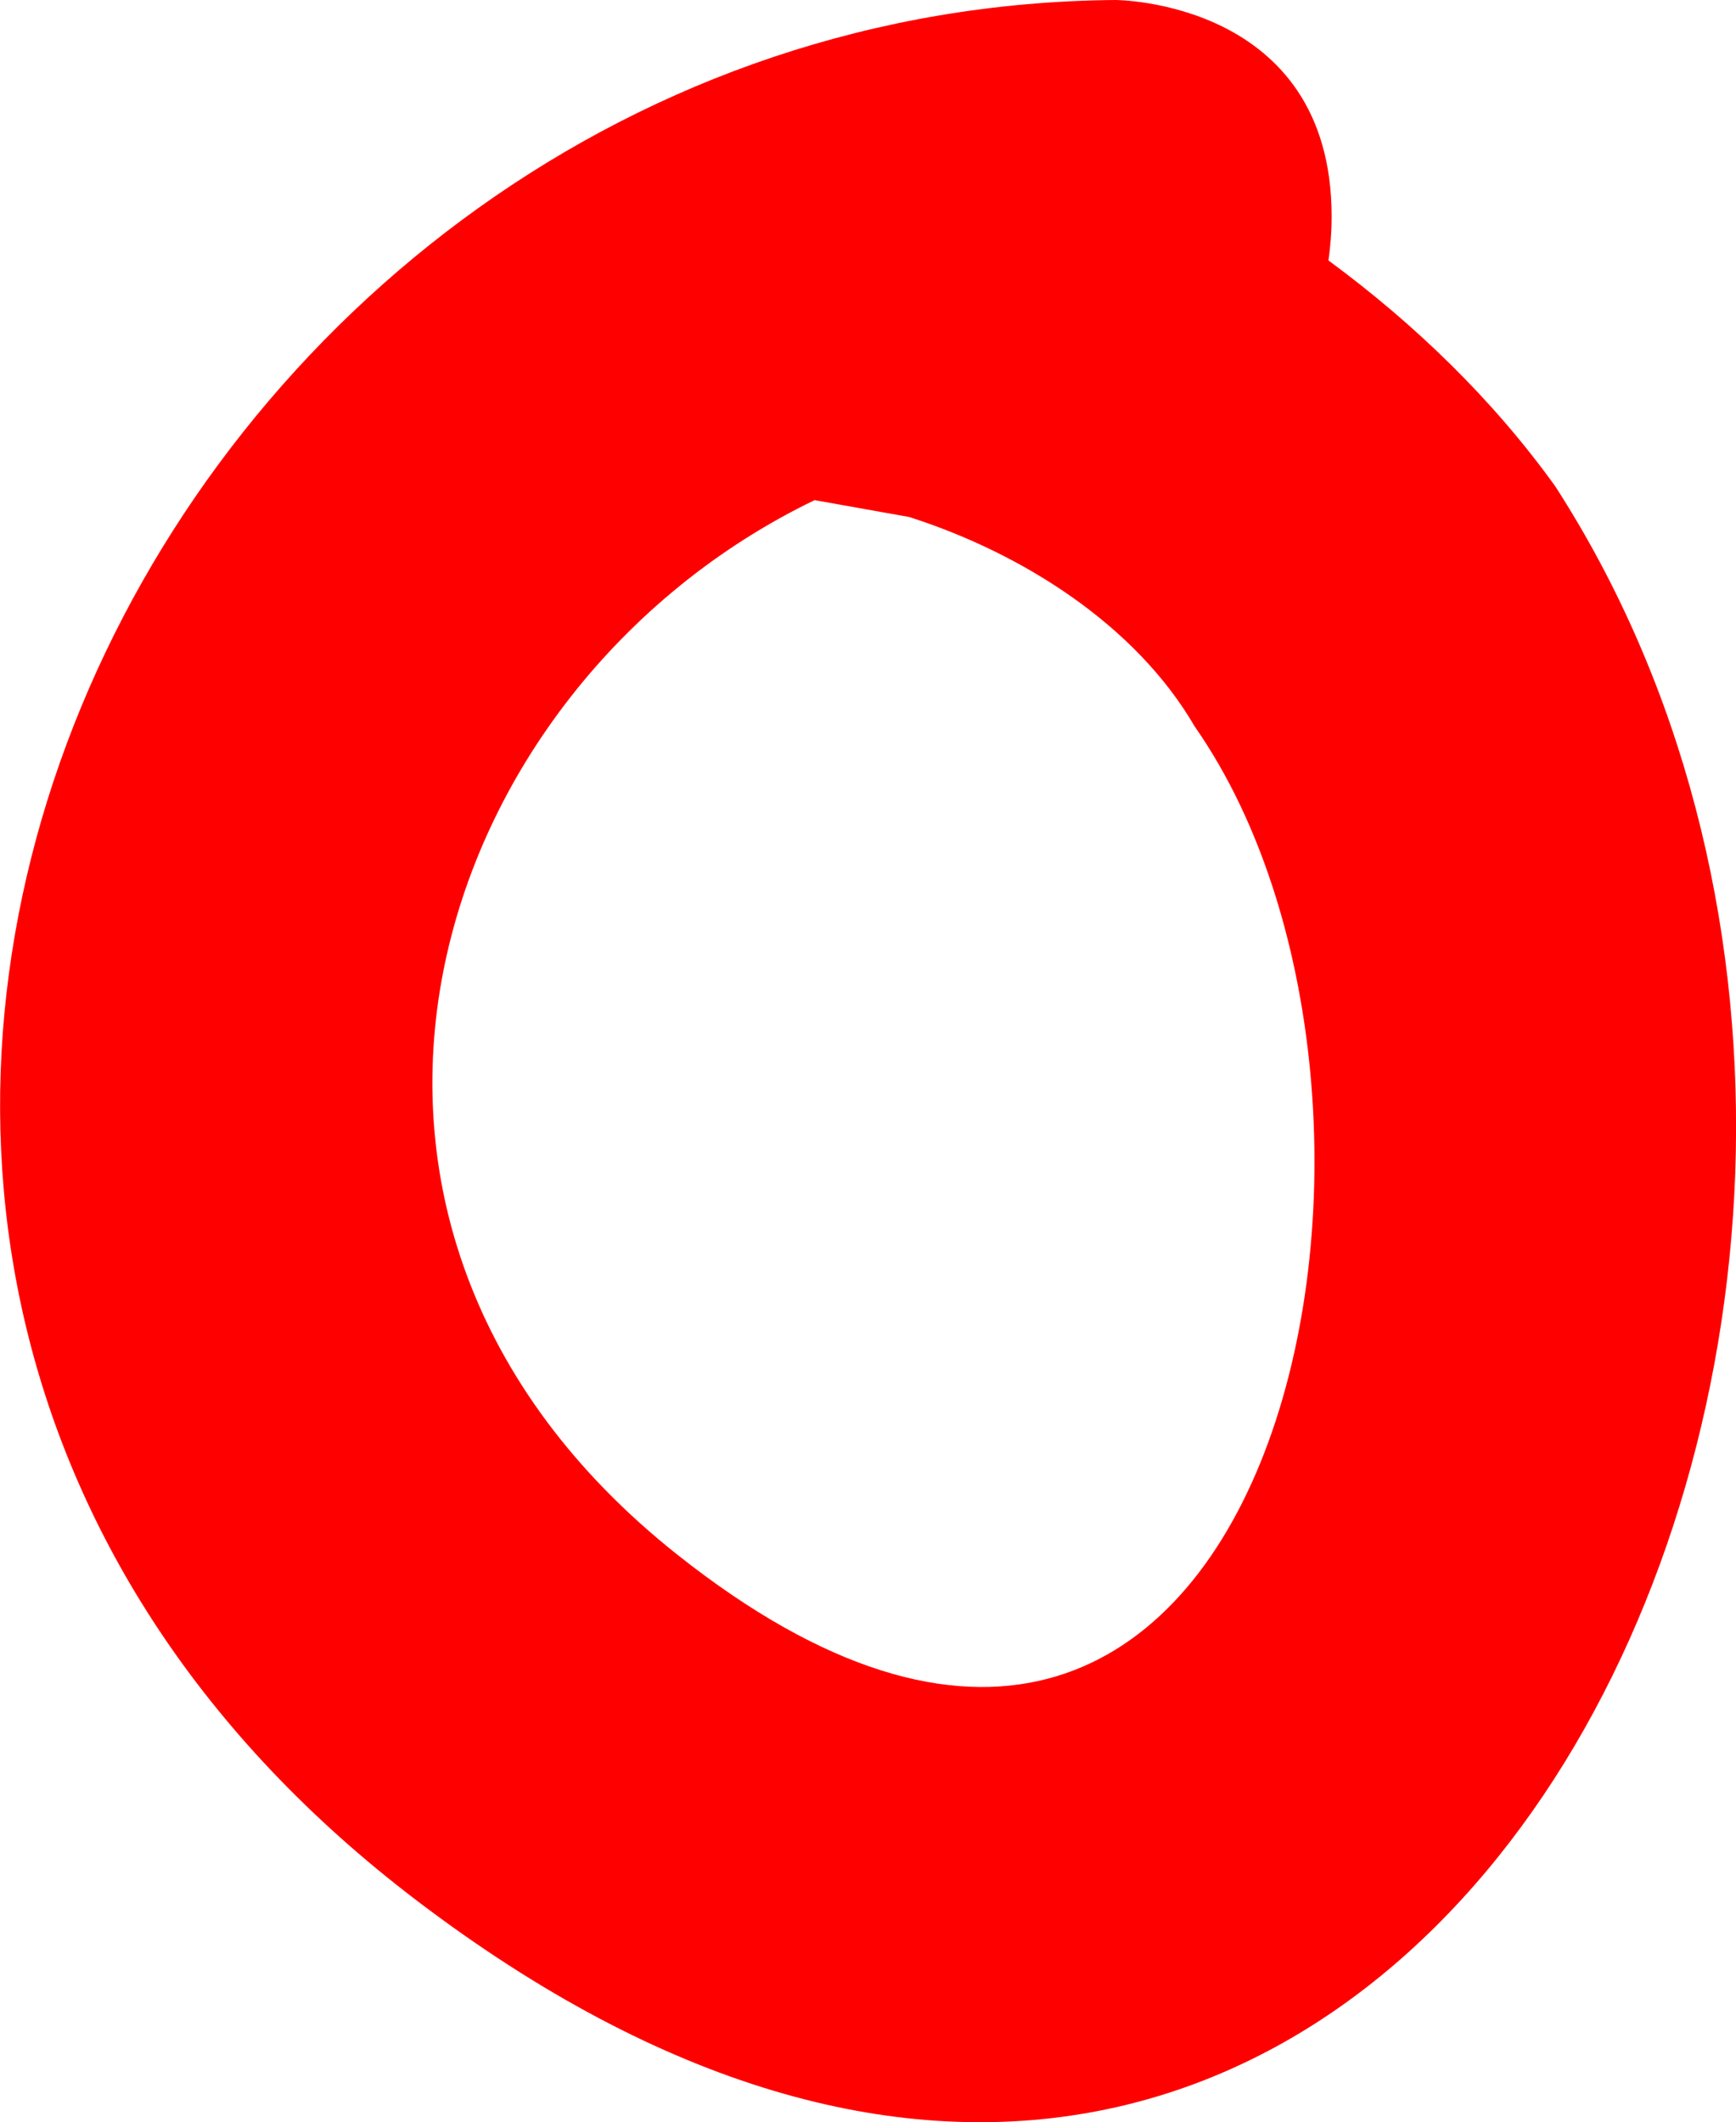 <svg version="1.1" xmlns="http://www.w3.org/2000/svg" xmlns:xlink="http://www.w3.org/1999/xlink" width="7.105" height="8.686" viewBox="0,0,7.105,8.686"><g transform="translate(-236.447,-175.657)"><g data-paper-data="{&quot;isPaintingLayer&quot;:true}" fill="#ff0000" fill-rule="nonzero" stroke="none" stroke-width="0.5" stroke-linecap="butt" stroke-linejoin="miter" stroke-miterlimit="10" stroke-dasharray="" stroke-dashoffset="0" style="mix-blend-mode: normal"><path d="M239.781,177.704c-1.583,0.764 -2.284,2.95 -0.562,4.316c2.436,1.933 3.222,-1.807 2.118,-3.389c-0.243,-0.418 -0.709,-0.711 -1.169,-0.858zM241.884,176.723c0.356,0.262 0.675,0.572 0.928,0.924c2.116,3.279 -0.573,8.902 -4.663,5.786c-3.527,-2.687 -1.079,-7.743 2.862,-7.776c0,0 0.886,0 0.886,0.886c0,0.065 -0.005,0.124 -0.013,0.18z"/></g></g></svg>